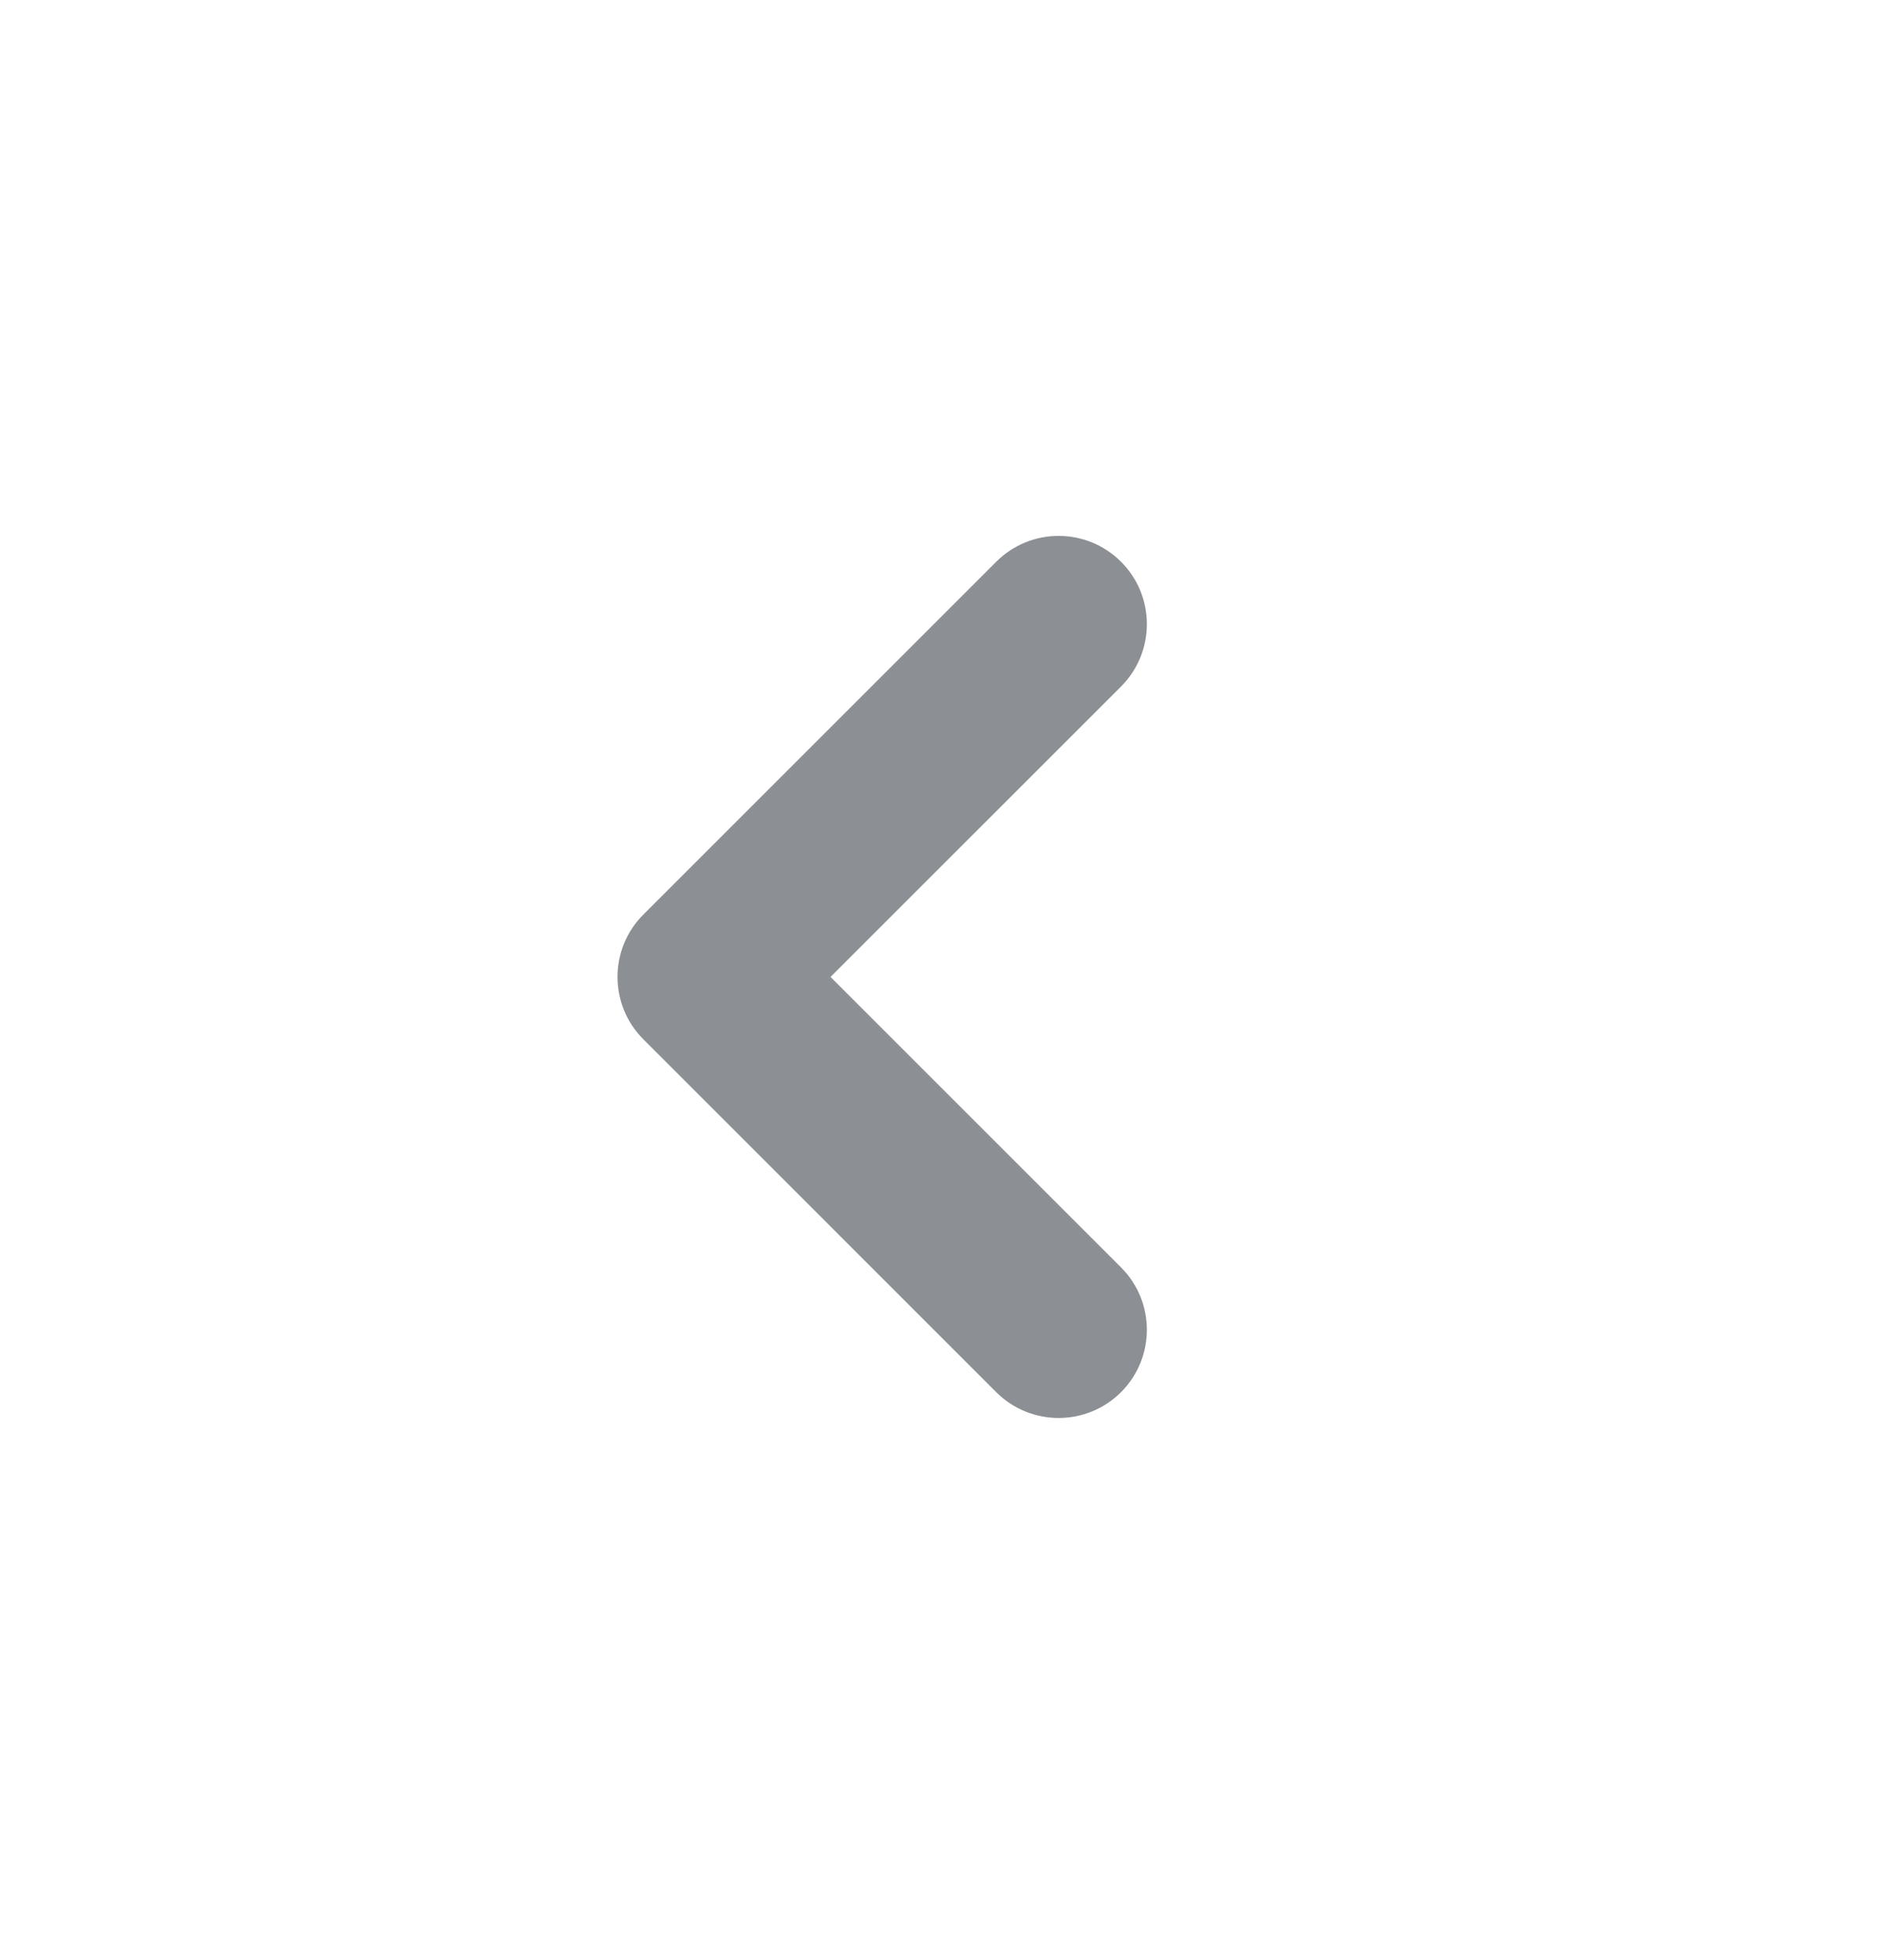 <svg width="24" height="25" viewBox="0 0 24 25" fill="none" xmlns="http://www.w3.org/2000/svg">
<path fill-rule="evenodd" clip-rule="evenodd" d="M14.296 7.165C14.735 7.604 14.735 8.316 14.296 8.756L10.591 12.46L14.296 16.165C14.735 16.604 14.735 17.316 14.296 17.756C13.856 18.195 13.144 18.195 12.704 17.756L8.204 13.255C7.765 12.816 7.765 12.104 8.204 11.665L12.704 7.165C13.144 6.725 13.856 6.725 14.296 7.165Z" fill="#8C8F94"/>
</svg>

